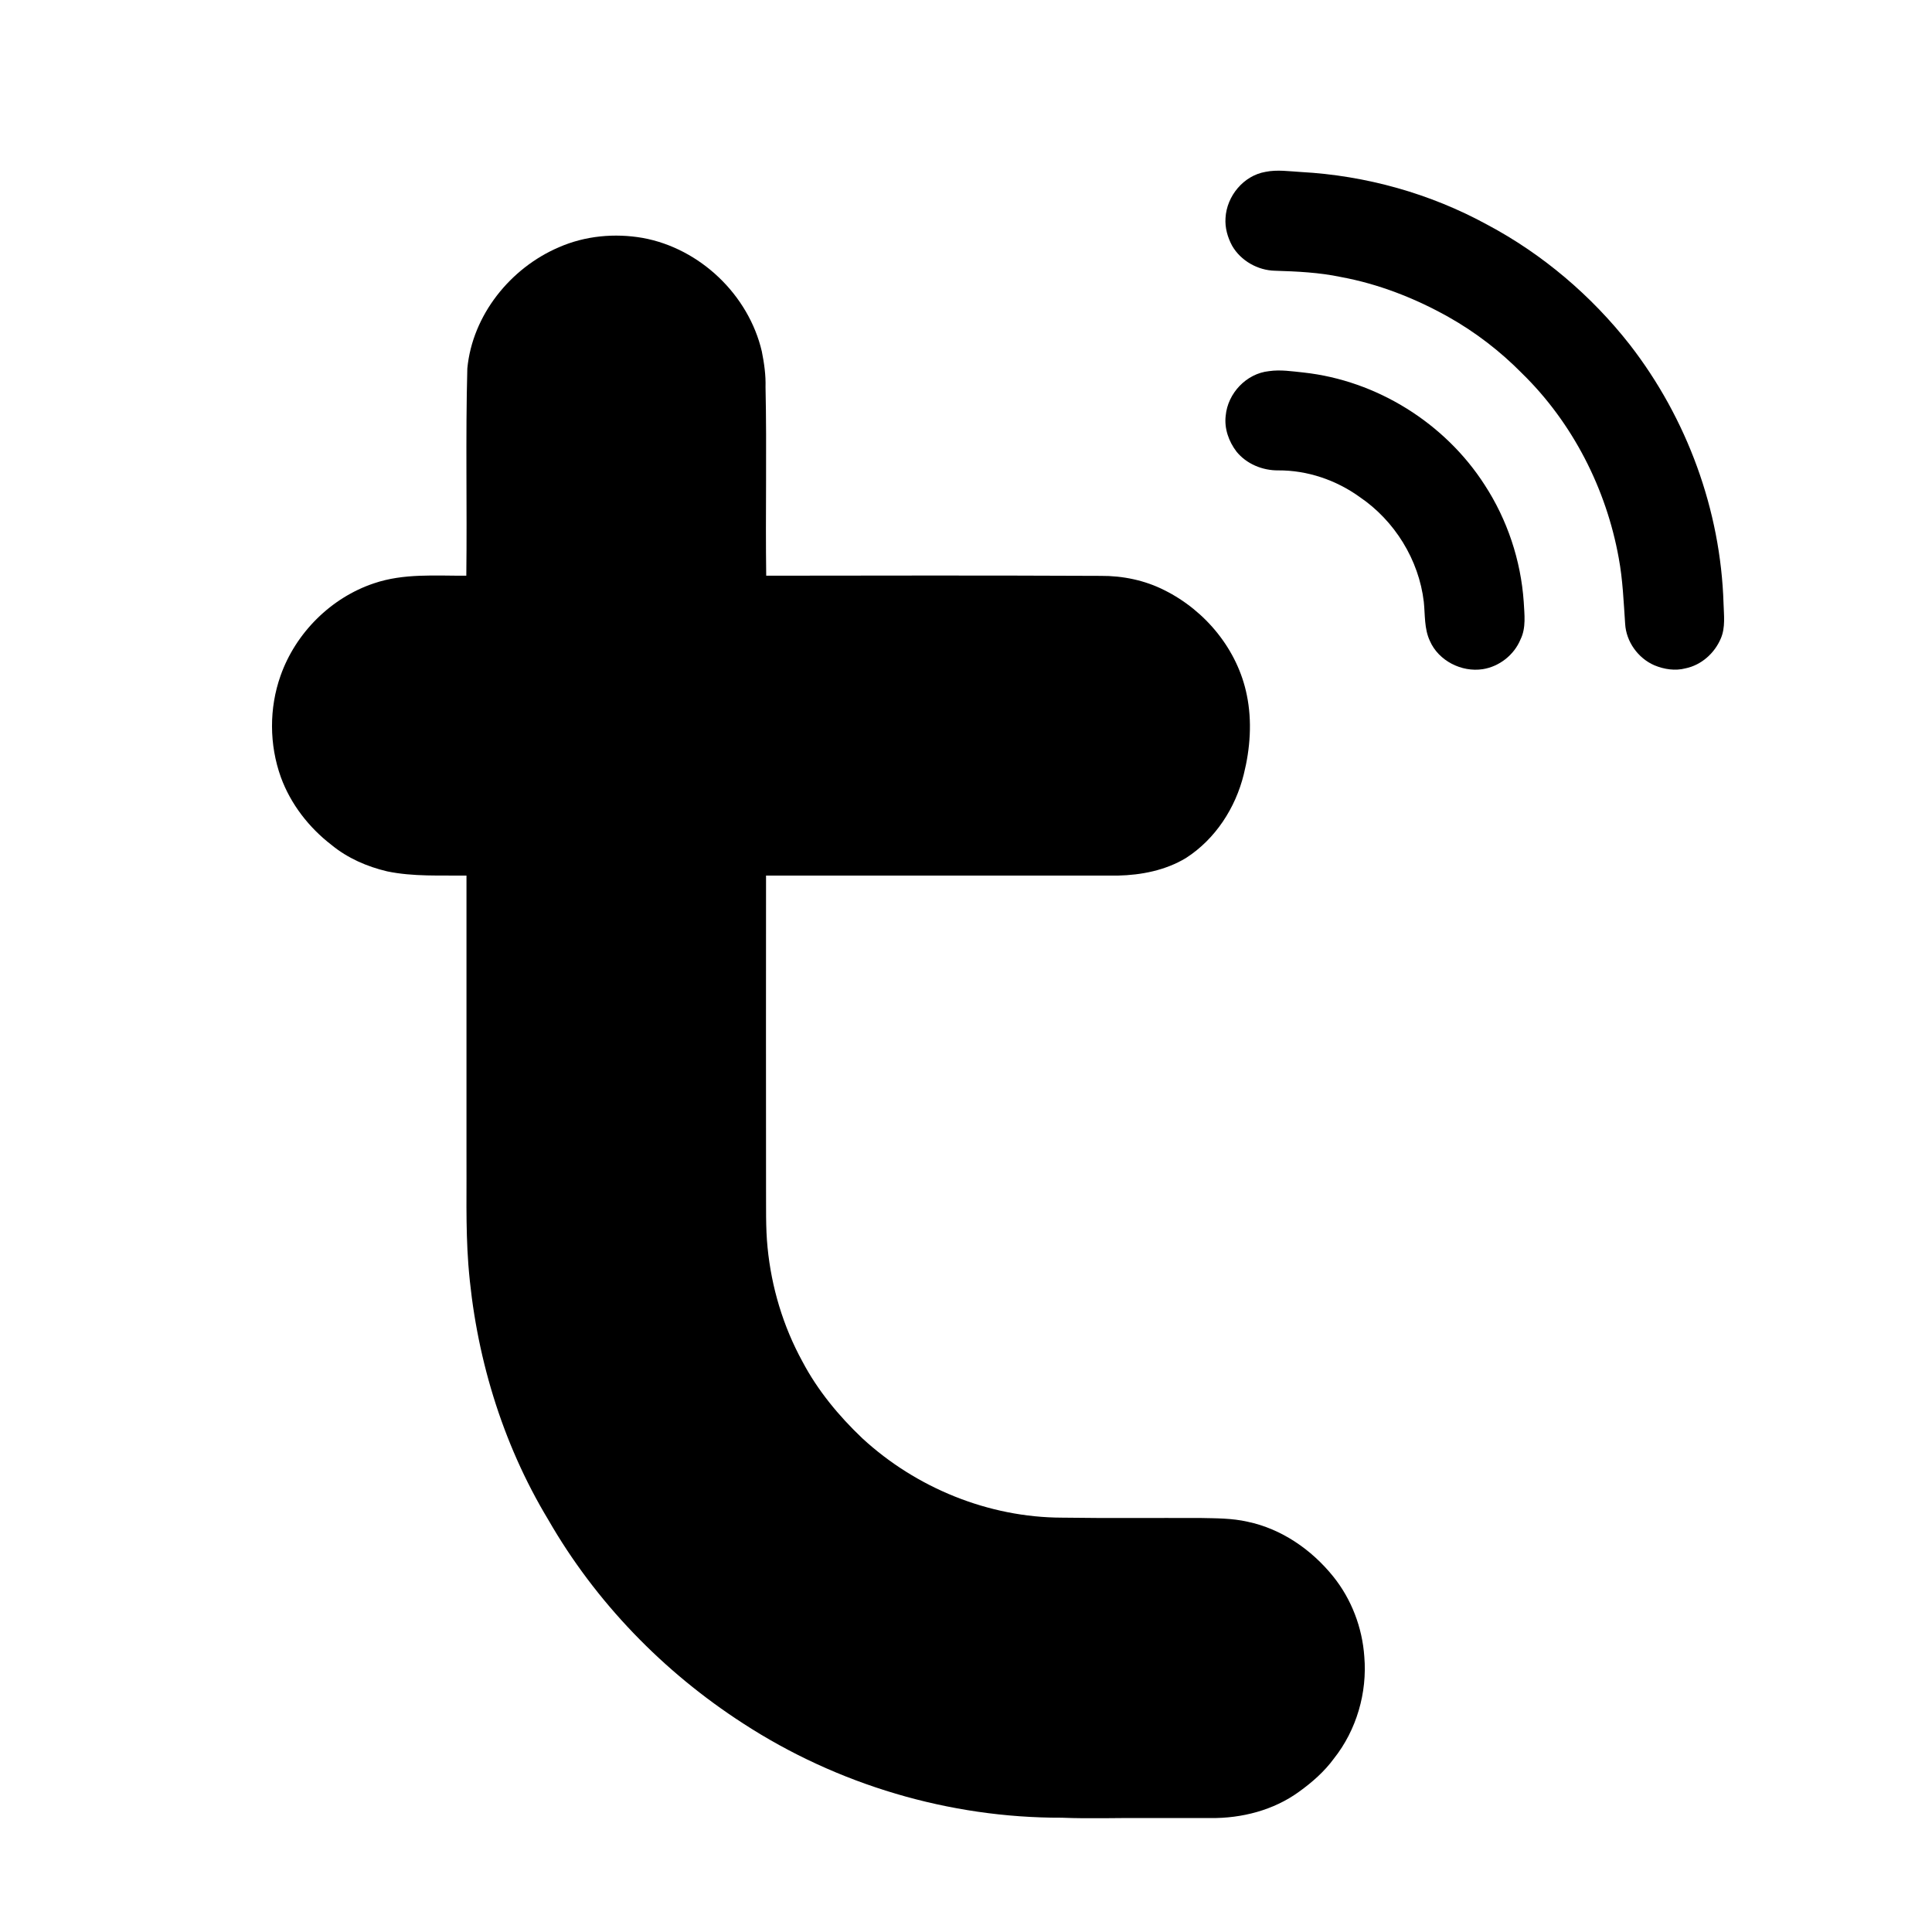 <?xml version="1.0" encoding="UTF-8" standalone="no"?>
<svg
   viewBox="0 0 24 24"
   fill="#000"
   version="1.1"
   id="svg1"
   sodipodi:docname="app-dark.svg"
   inkscape:version="1.3 (0e150ed6c4, 2023-07-21)"
   xmlns:inkscape="http://www.inkscape.org/namespaces/inkscape"
   xmlns:sodipodi="http://sodipodi.sourceforge.net/DTD/sodipodi-0.dtd"
   xmlns="http://www.w3.org/2000/svg"
   xmlns:svg="http://www.w3.org/2000/svg">
  <defs
     id="defs1" />
  <sodipodi:namedview
     id="namedview1"
     pagecolor="#ffffff"
     bordercolor="#000000"
     borderopacity="0.25"
     inkscape:showpageshadow="2"
     inkscape:pageopacity="0.0"
     inkscape:pagecheckerboard="0"
     inkscape:deskcolor="#d1d1d1"
     inkscape:zoom="15.758161"
     inkscape:cx="12.215893"
     inkscape:cy="9.7727143"
     inkscape:window-width="1920"
     inkscape:window-height="1010"
     inkscape:window-x="0"
     inkscape:window-y="0"
     inkscape:window-maximized="1"
     inkscape:current-layer="svg1" />
  <g
     id="#ffffffff"
     style="fill:#000000"
     transform="matrix(0.021,0,0,0.021,-5.058,-3.151)">
    <path
       id="path1-5"
       class="s1"
       d="m 989.5,251.7 c 6.9,-1.4 14,-0.3 21,0.1 38.4,2.1 76.4,12.7 110.2,31.2 32.7,17.4 61.5,41.9 84.3,71 33.8,43.6 53.7,97.8 55.4,153 0.2,6.9 1.2,14.2 -1.6,20.7 -3.7,8.8 -11.6,15.8 -20.9,17.7 -6.1,1.6 -12.6,0.6 -18.4,-1.8 -9.7,-4.2 -16.7,-14 -17.3,-24.5 -0.9,-13 -1.4,-26.1 -3.8,-39 -7.4,-41 -27.3,-80 -57.2,-109.2 -12.9,-13.1 -27.6,-24.4 -43.6,-33.4 -19.8,-11.1 -41.3,-19.5 -63.6,-23.6 -12.8,-2.7 -25.9,-3.3 -38.9,-3.7 -10.2,-0.2 -20.3,-5.9 -25.4,-14.8 -2.7,-5 -4.3,-10.7 -3.9,-16.4 0.7,-13 10.7,-25.1 23.7,-27.3 z"
       style="fill:#000000" />
    <path
       id="path2"
       class="s1"
       d="m 571.5,296.3 c 15.5,-6.8 33,-8.4 49.6,-5.5 33.9,6.2 62.6,33.7 70.4,67.1 1.4,7 2.4,14 2.2,21.1 0.8,37.2 -0.1,74.4 0.4,111.6 66,-0.1 131.9,-0.2 197.9,0.1 13,-0.1 26.1,2.6 37.7,8.5 24.3,12.1 43.3,35.2 48.7,62 3.2,15.5 2,31.7 -1.8,46.9 -4.9,19.9 -16.8,38.3 -34.2,49.5 -12.1,7.3 -26.4,10.1 -40.4,10.4 q -104,0 -208,0 c 0,61.3 -0.1,122.7 0,184 0.1,12 -0.3,24 0.9,36 2.3,23.5 9.2,46.6 20.6,67.4 9,17.1 21.5,32.2 35.5,45.5 31.8,29.3 74.6,46.8 118,46.9 27.3,0.4 54.6,0.1 82,0.2 9.3,0.2 18.6,0.1 27.8,2.2 20.1,4.2 37.9,16.5 50.7,32.4 10.8,13.4 17.2,30.2 18.4,47.4 1.8,21.3 -4.6,43.4 -17.9,60.2 -5.7,7.8 -13,14.2 -20.8,19.8 -15,10.9 -33.9,15.7 -52.2,15.5 q -18.5,0 -37,0 c -17,-0.2 -34,0.5 -51,-0.2 -66.5,0.2 -132.8,-19.5 -188.6,-55.8 -47.1,-30.4 -87.3,-71.8 -115.3,-120.6 C 537.6,1003.3 522,951 517.9,898 516.2,875.4 517,852.6 516.8,830 q 0,-81 0,-162 c -15.6,-0.2 -31.5,0.7 -46.9,-2.5 -11.9,-2.8 -23.4,-7.8 -32.9,-15.6 -13.4,-10.3 -24.2,-24.2 -30,-40.1 -6.9,-19.2 -7,-40.8 -0.2,-60 8.9,-25.3 29.8,-46.2 55.3,-54.7 17.6,-6 36.4,-4.4 54.6,-4.5 0.5,-40.9 -0.5,-81.8 0.6,-122.6 3,-31.5 25.4,-59.4 54.2,-71.7 z"
       style="fill:#000000" />
    <path
       id="path3"
       class="s1"
       d="m 991.5,369.6 c 6.8,-1 13.6,0.1 20.4,0.8 43.3,4.7 83.7,29.9 107.2,66.5 13.4,20.6 21.4,44.6 23.1,69.1 0.4,7.5 1.5,15.4 -1.9,22.3 -3.8,9.2 -12.6,16.1 -22.4,17.6 -12.5,1.9 -26.1,-5 -31.2,-16.7 -3.4,-7.2 -2.8,-15.4 -3.6,-23.1 -2.9,-24.9 -17.3,-48.1 -38,-62.1 -13.9,-10 -30.9,-15.8 -48.1,-15.7 -9.3,0.1 -18.8,-3.8 -24.7,-11.1 -4.6,-6 -7.3,-13.7 -6.4,-21.2 1.2,-13.3 12.2,-25 25.6,-26.4 z"
       style="fill:#000000" />
  </g>
</svg>
